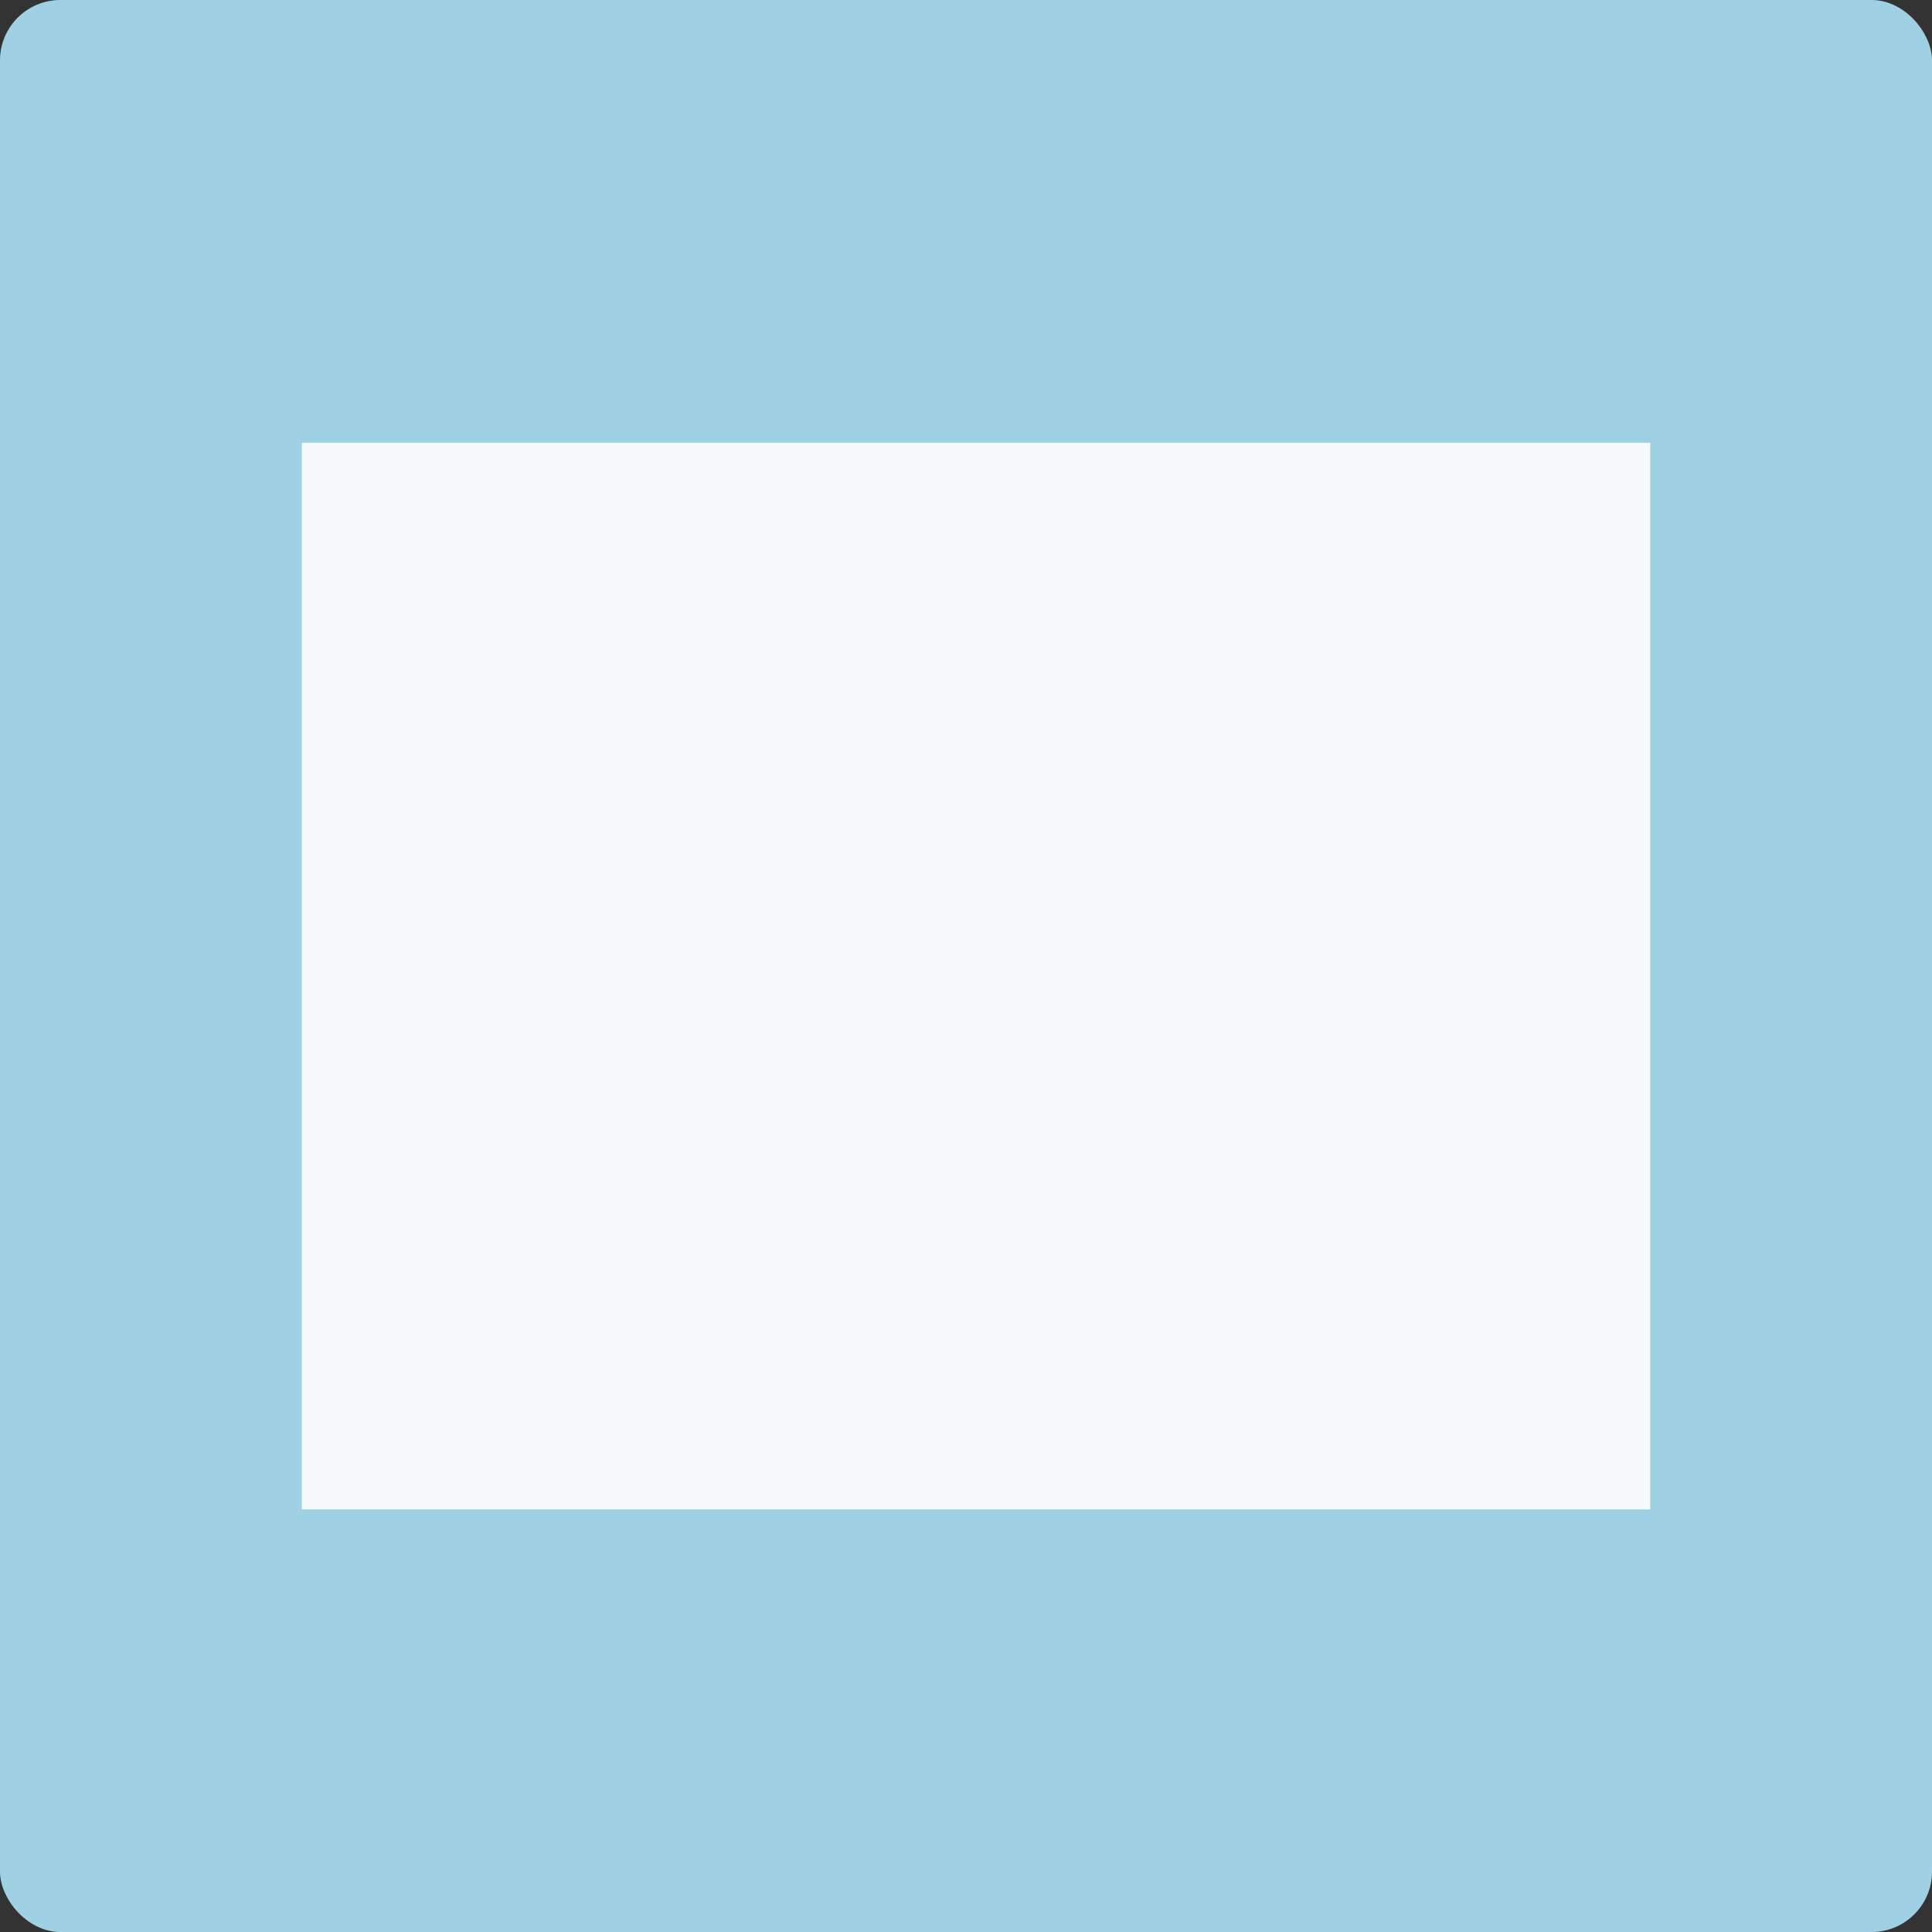 <svg xmlns="http://www.w3.org/2000/svg" width="96" height="96" viewBox="0 0 96 96">
  <rect x="0" y="0" width="96" height="96" fill="#333333" stroke="none"/>
  <g fill="none" fill-rule="evenodd">
    <rect width="96" height="96" fill="#9FD1E5" rx="3"/>
    <rect width="67" height="53" fill="#FFF" opacity=".9" transform="translate(15 22)"/>
  </g>
</svg>
